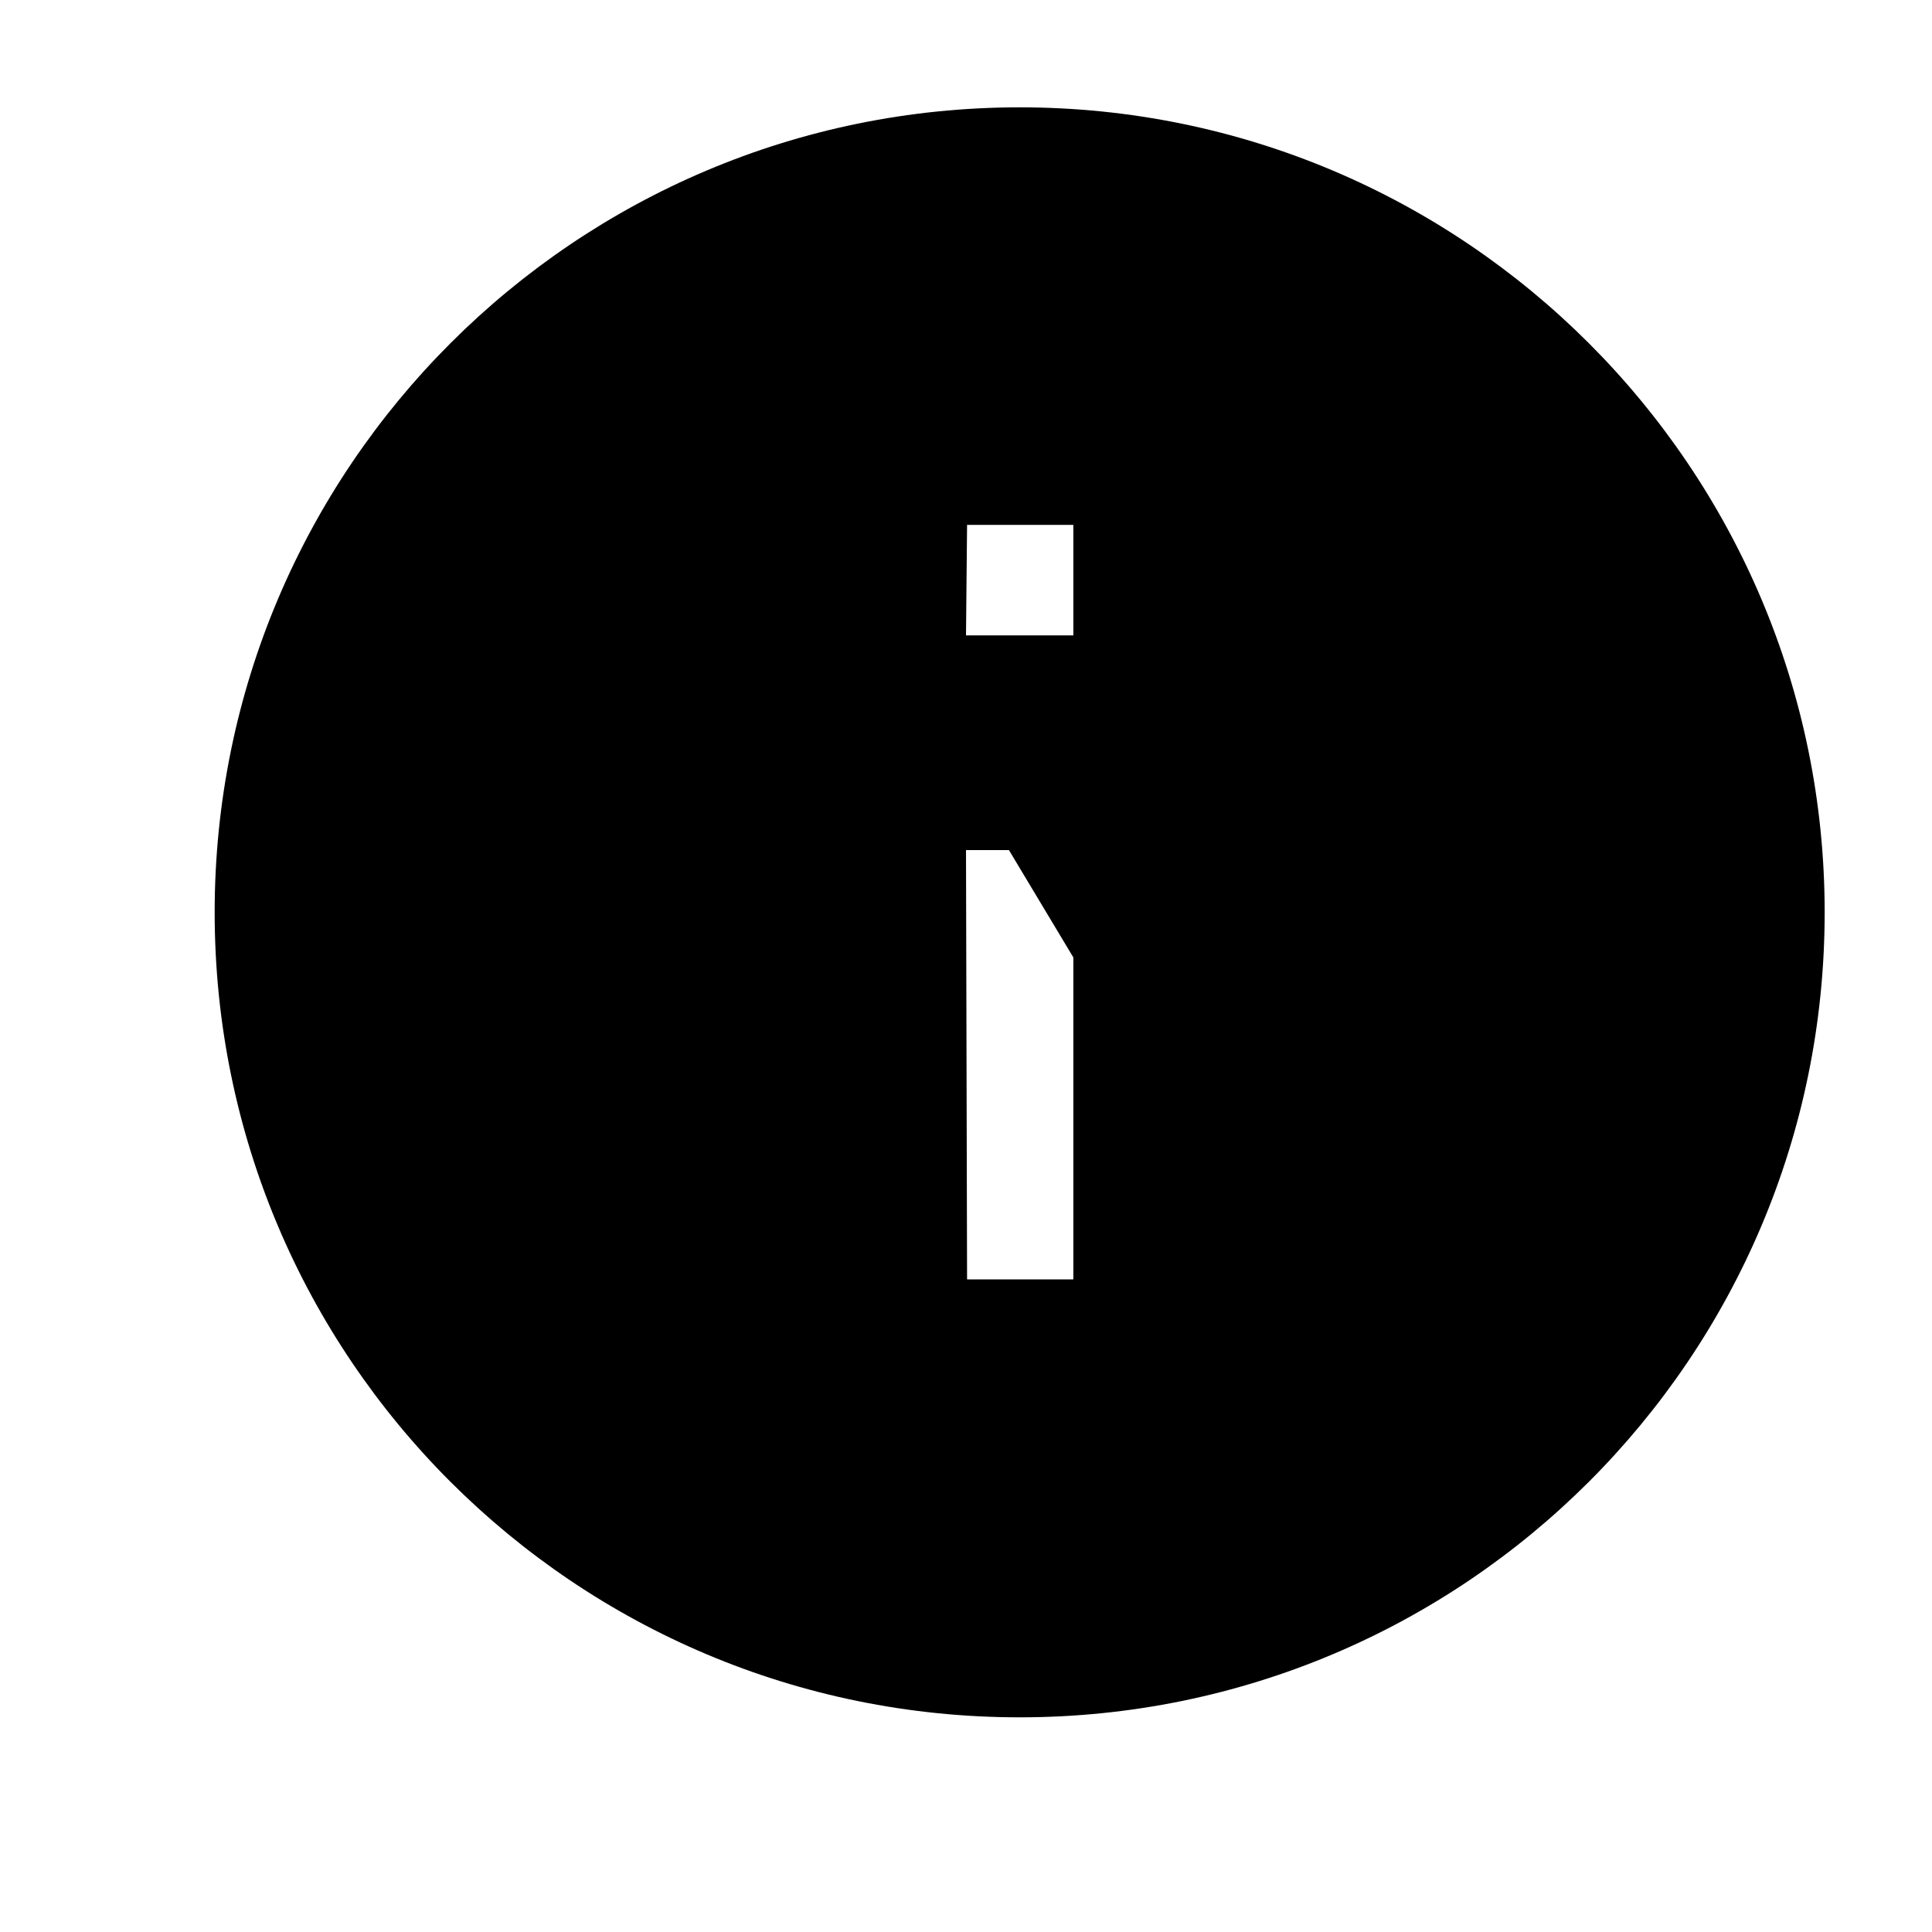 <svg xmlns="http://www.w3.org/2000/svg" width="18" height="18" viewBox="0 0 18 18">
  <path fill-rule="evenodd" d="M10,8.92 L9.4,7.92 L9,7.92 L9.01,11.92 L10,11.92 L10,8.92 Z M10,5.92 L9,5.92 L9.01,4.89 L10,4.89 L10,5.92 Z M9.5,1 C5.36,1 2,4.359 2,8.5 C2,12.65 5.36,16 9.5,16 C13.64,16 17,12.65 17,8.5 C17,4.359 13.64,1 9.5,1 L9.5,1 Z"/>
</svg>
